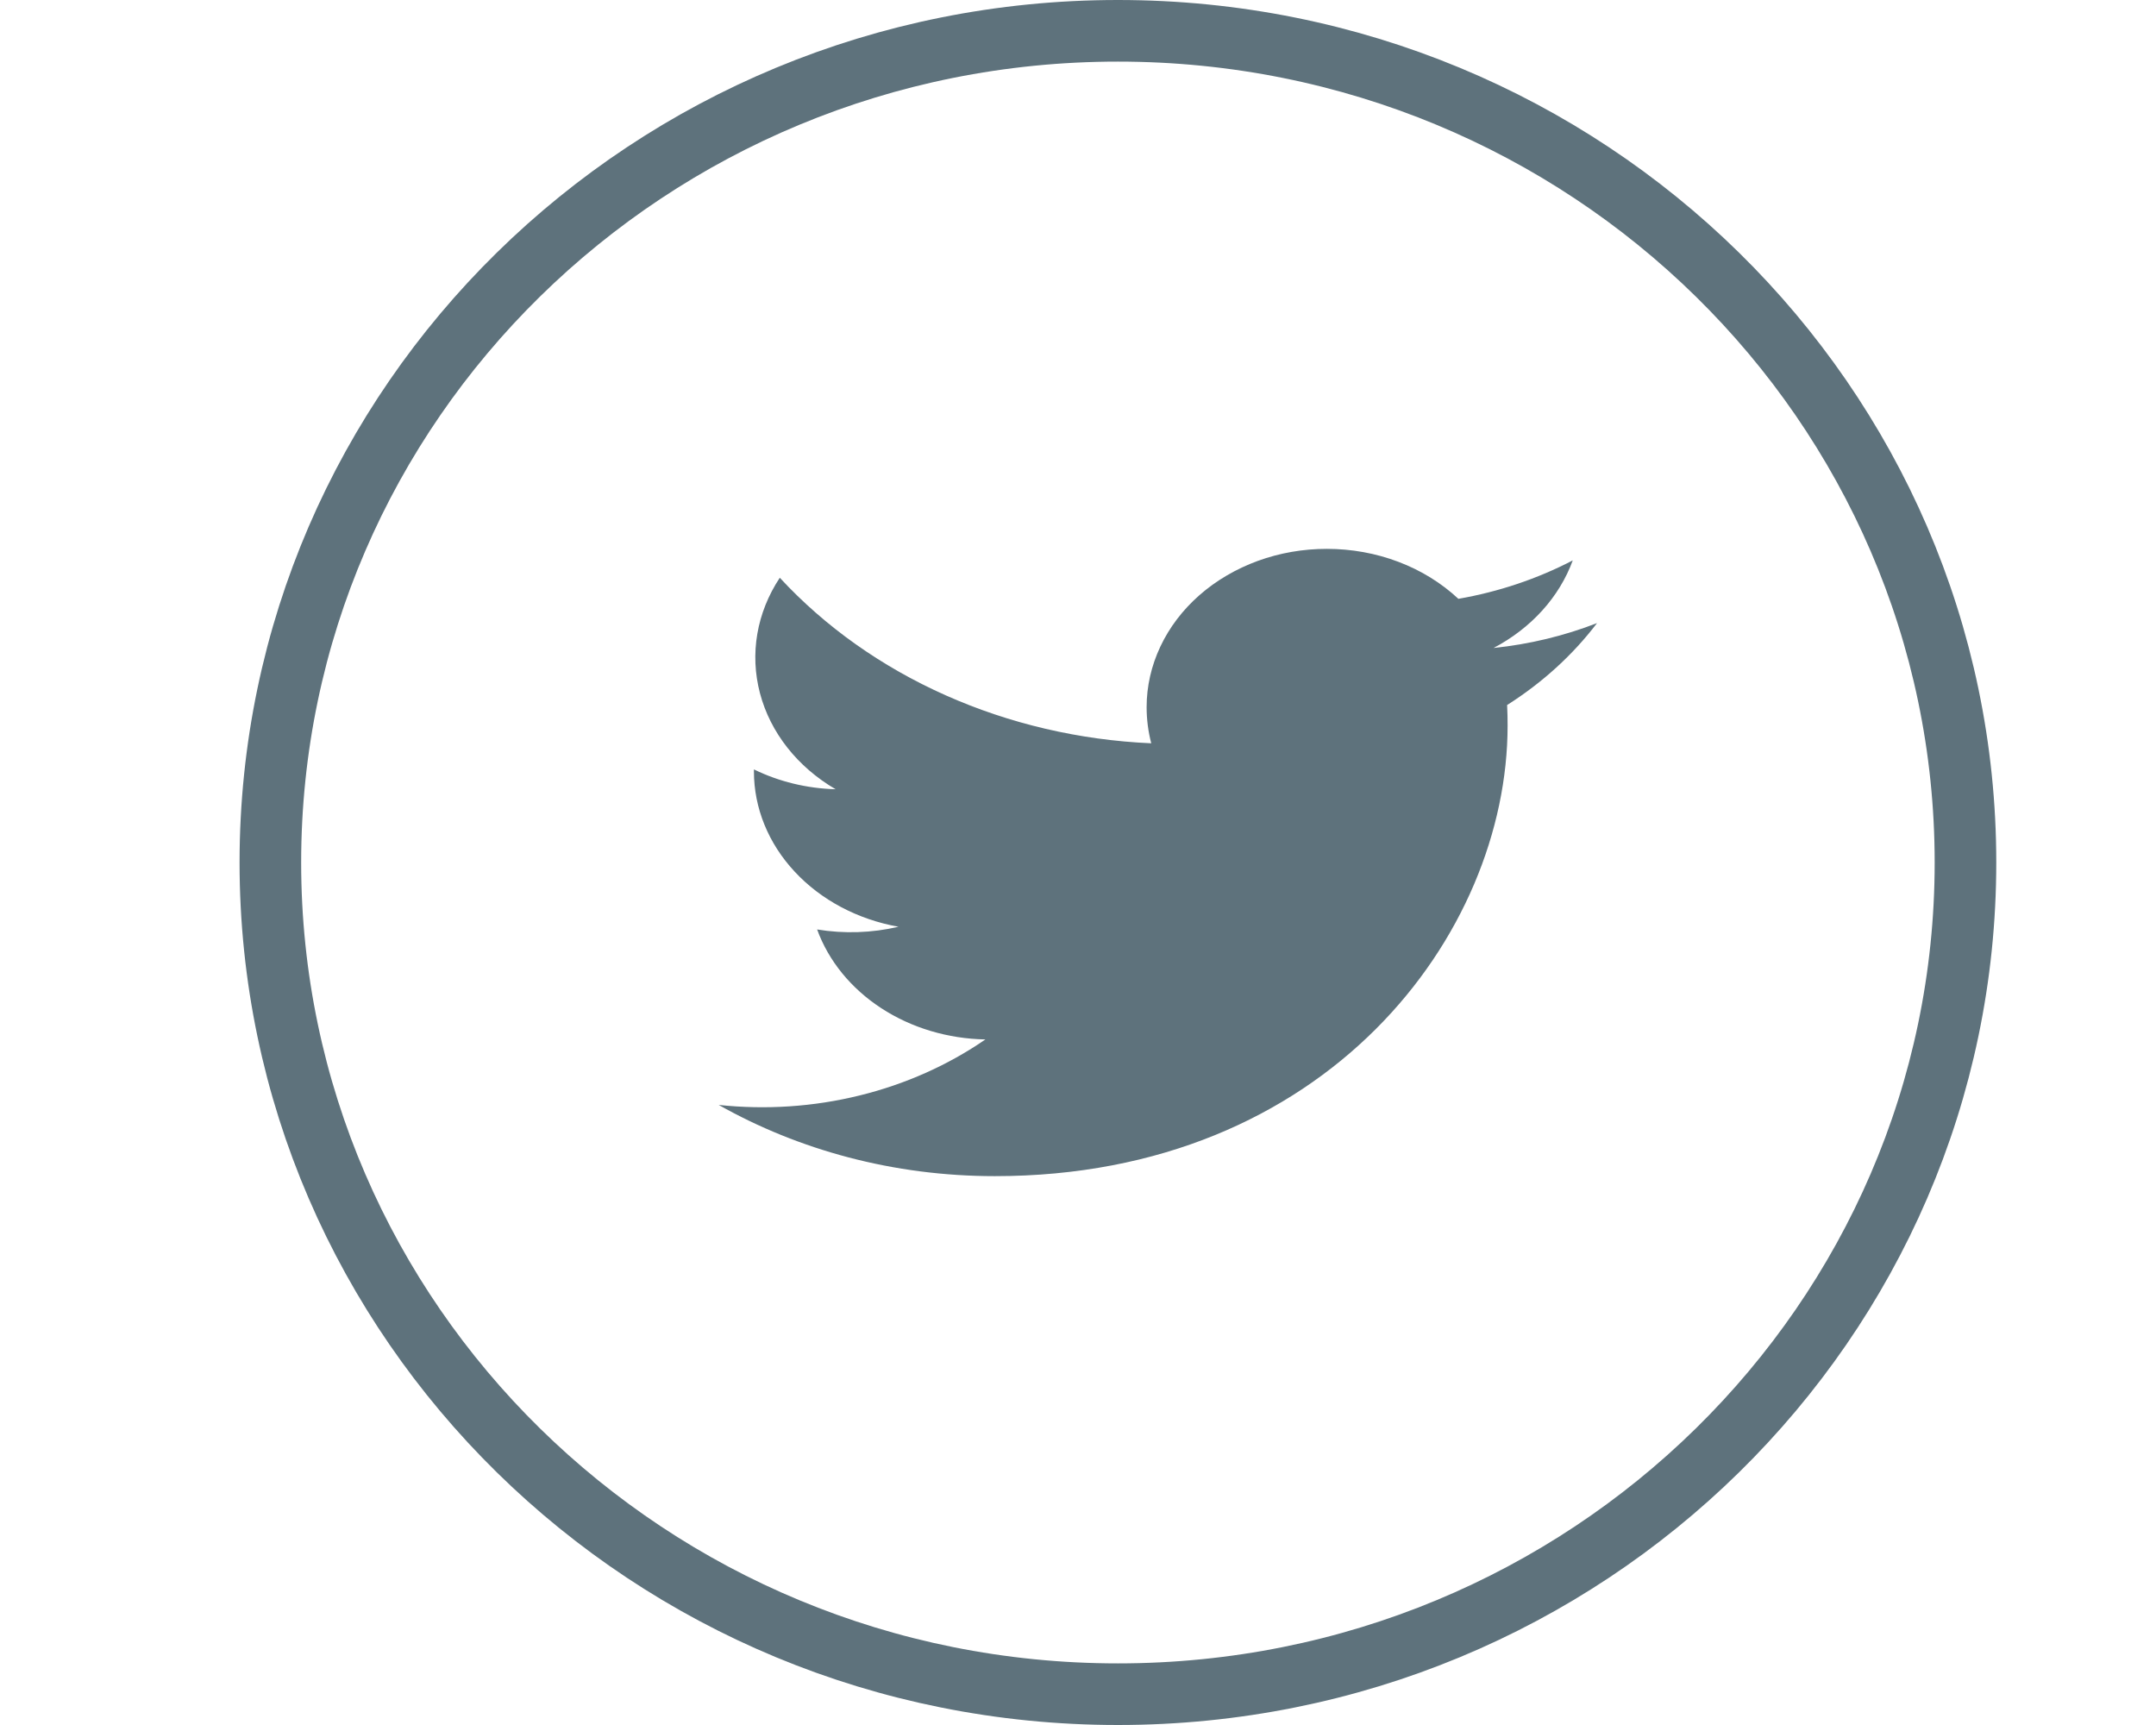 <svg width="35" height="28" viewBox="0 0 35 28" fill="none" xmlns="http://www.w3.org/2000/svg">
<path d="M31.907 14C31.907 21.447 25.756 27.5 18.148 27.5C10.54 27.5 4.389 21.447 4.389 14C4.389 6.553 10.54 0.5 18.148 0.5C25.756 0.5 31.907 6.553 31.907 14Z" stroke="#5E727C"/>
<path d="M24.466 11.444C24.472 11.554 24.474 11.666 24.474 11.776C24.474 15.174 21.532 19.091 16.151 19.091C14.498 19.091 12.962 18.665 11.667 17.935C12.433 18.017 13.209 17.965 13.952 17.782C14.695 17.6 15.39 17.29 15.997 16.872C15.387 16.861 14.795 16.684 14.305 16.364C13.815 16.044 13.451 15.598 13.265 15.087C13.703 15.159 14.155 15.144 14.586 15.043C13.924 14.925 13.328 14.609 12.901 14.149C12.473 13.69 12.239 13.115 12.239 12.521V12.489C12.646 12.688 13.1 12.798 13.565 12.811C12.944 12.448 12.505 11.89 12.337 11.252C12.169 10.614 12.284 9.944 12.659 9.378C13.394 10.173 14.31 10.822 15.349 11.285C16.388 11.748 17.526 12.014 18.689 12.065C18.639 11.872 18.614 11.676 18.614 11.478C18.614 11.141 18.69 10.807 18.837 10.495C18.984 10.183 19.199 9.9 19.471 9.661C19.742 9.423 20.065 9.234 20.42 9.104C20.774 8.975 21.155 8.909 21.539 8.909C21.939 8.909 22.335 8.98 22.703 9.12C23.07 9.259 23.401 9.464 23.675 9.72C24.33 9.606 24.958 9.395 25.532 9.096C25.314 9.692 24.857 10.197 24.246 10.518C24.826 10.458 25.392 10.322 25.926 10.114C25.534 10.63 25.039 11.081 24.466 11.444Z" fill="#5E727C"/>
</svg>
